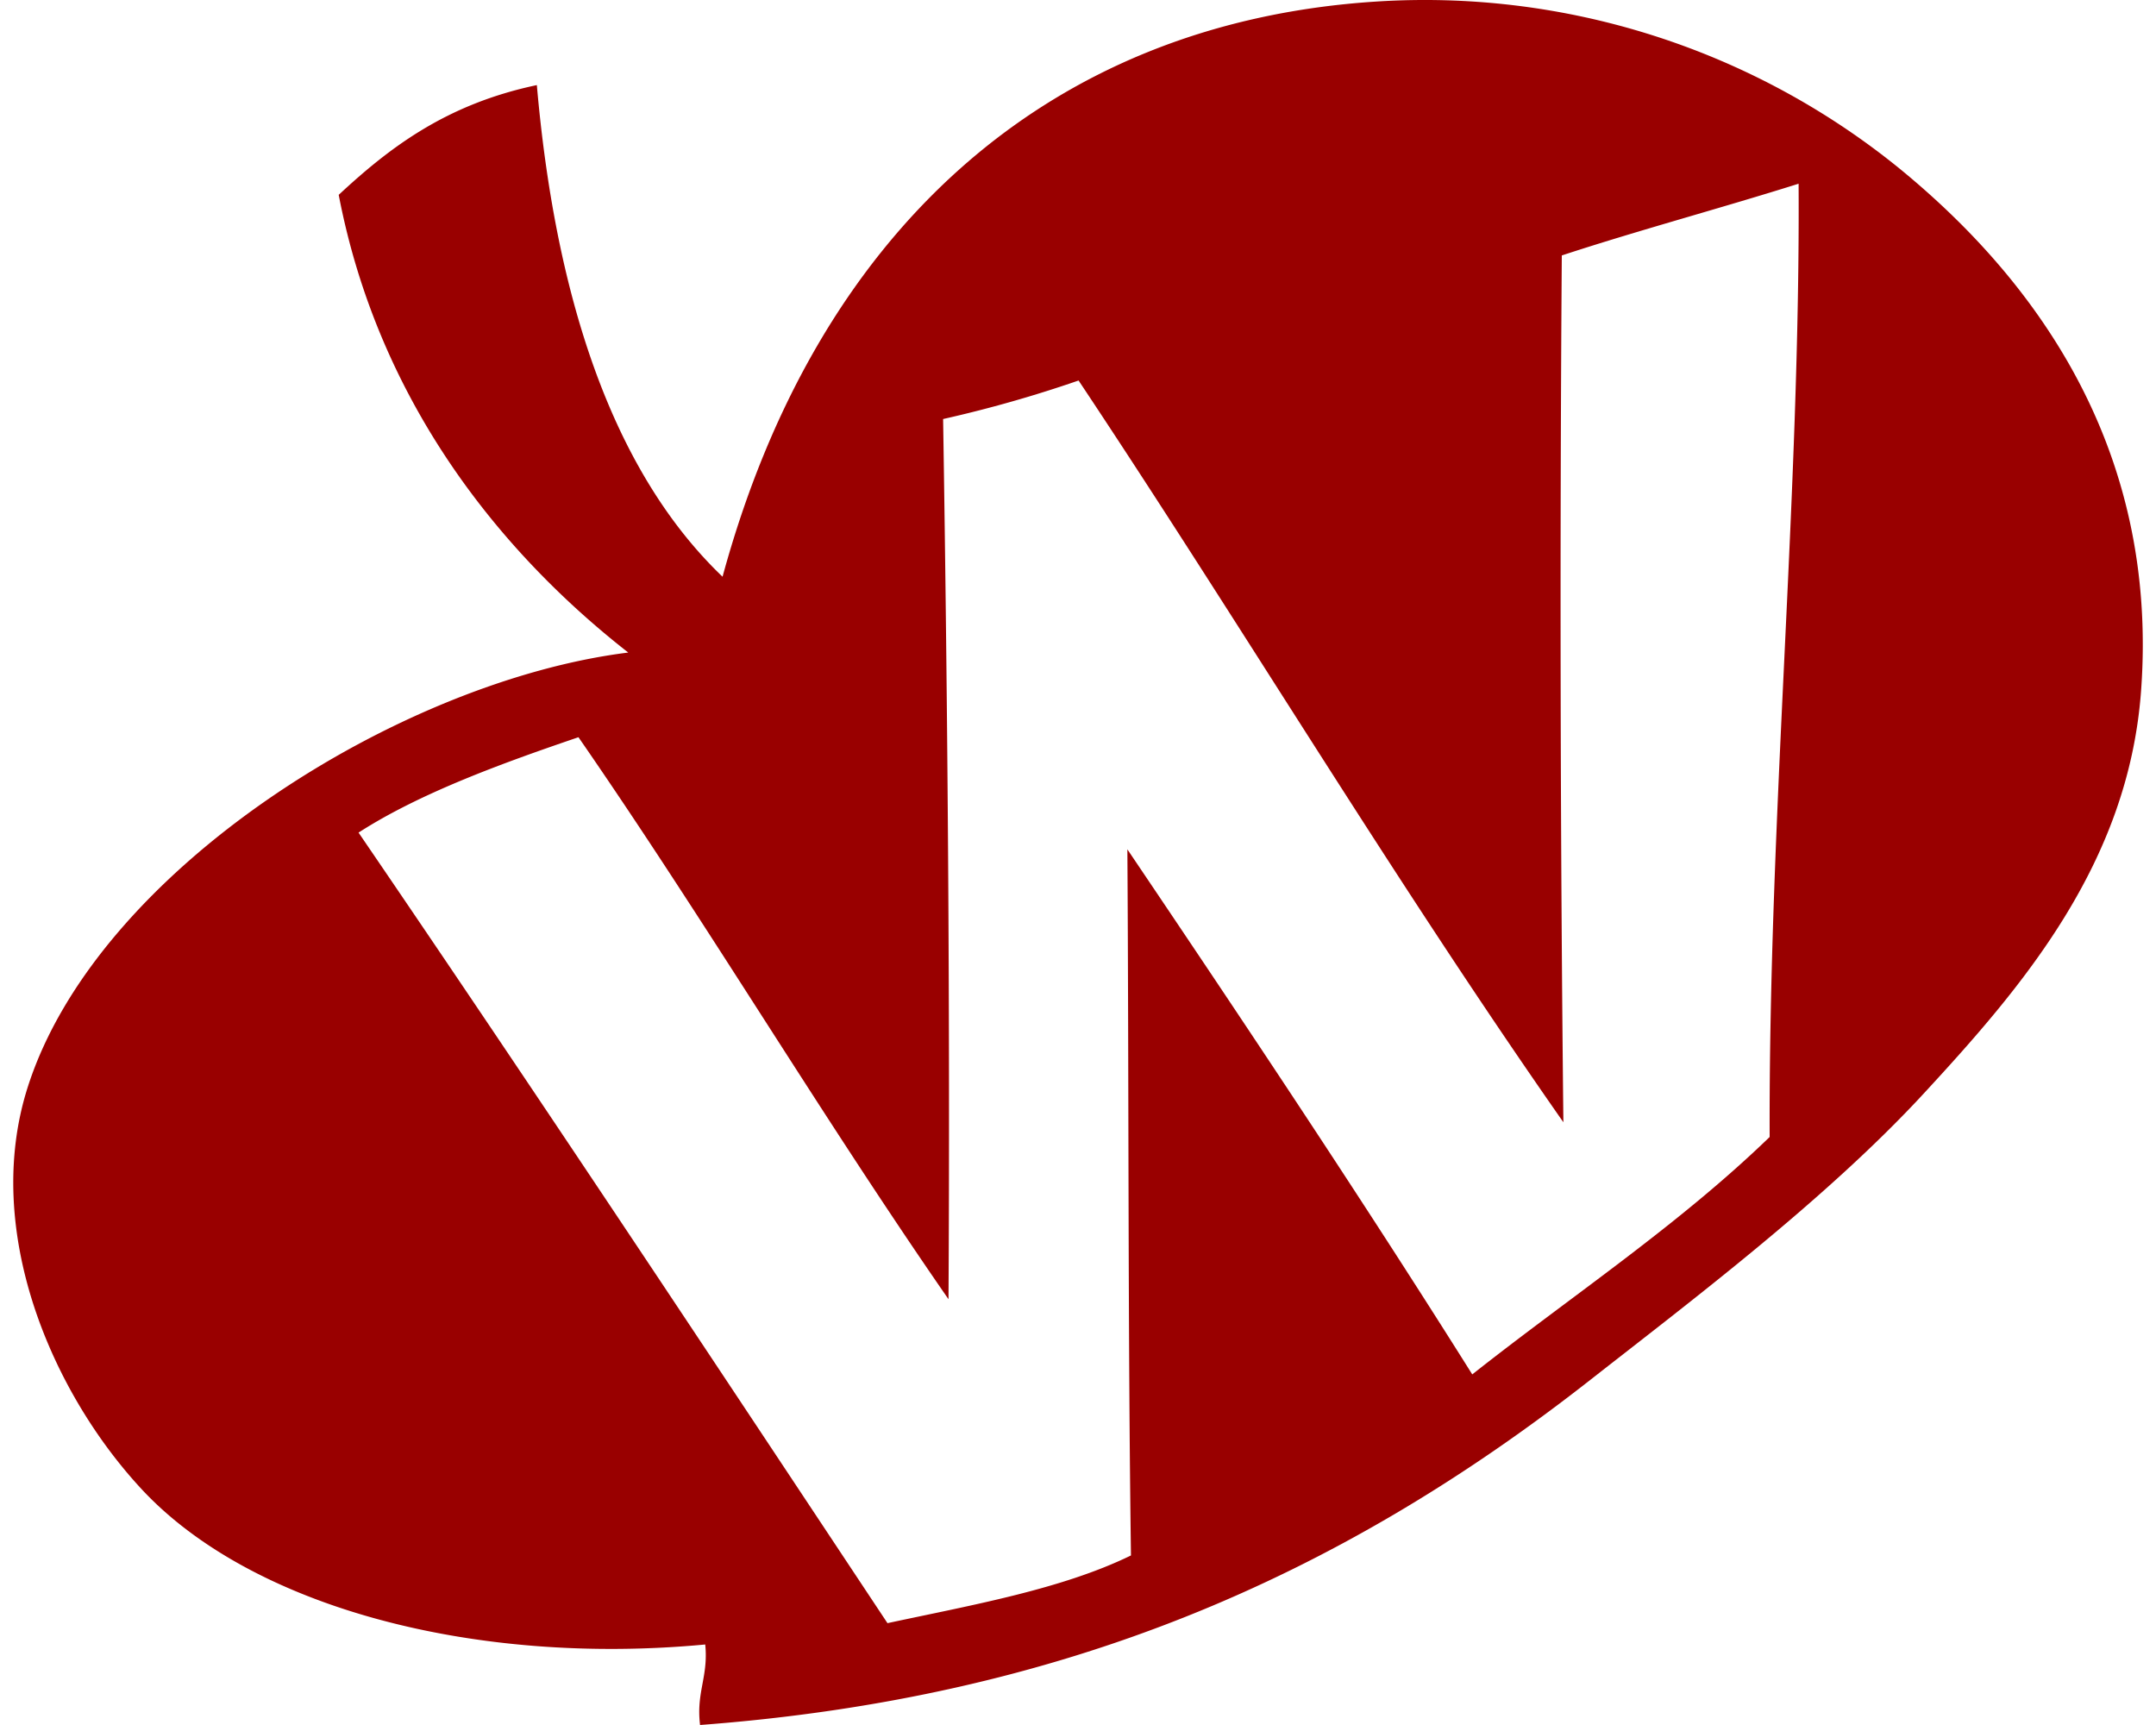 <svg fill="#990000" role="img" viewBox="0 0 30 24" xmlns="http://www.w3.org/2000/svg"><title>Weasyl</title><path d="M26.394 2.315a10.48 10.48 0 0 0-7.249-2.293c-4.65 0.3-7.808 3.287-9.091 8.002-1.58-1.511-2.336-3.998-2.584-6.84-1.259 0.265-2.047 0.867-2.757 1.527 0.549 2.859 2.225 4.957 4.029 6.368-3.159 0.391-7.395 3.015-8.359 6.055-0.626 1.973 0.319 4.216 1.584 5.581 1.527 1.646 4.63 2.467 7.846 2.165 0.046 0.447-0.128 0.662-0.072 1.12 5.021-0.378 8.857-2.032 12.396-4.808 1.382-1.083 3.283-2.515 4.637-3.984 1.359-1.472 2.835-3.183 3.017-5.58 0.259-3.445-1.526-5.795-3.397-7.313z m-1.77 13.504c-1.278 1.236-2.767 2.219-4.138 3.303-1.542-2.453-3.189-4.919-4.799-7.305 0.021 3.247 0.007 6.707 0.05 9.824-0.963 0.47-2.209 0.689-3.388 0.942-2.389-3.601-4.899-7.395-7.36-10.999 0.856-0.552 2.009-0.969 3.06-1.327 1.752 2.531 3.369 5.251 5.149 7.819 0.023-3.843-0.011-8.239-0.075-12.246a17.501 17.501 0 0 0 1.885-0.536c2.238 3.359 4.387 6.949 6.746 10.32a675.781 675.781 0 0 1-0.022-12.06c1.059-0.348 2.226-0.661 3.295-0.998 0.025 4.32-0.417 8.801-0.403 13.263z"/></svg>